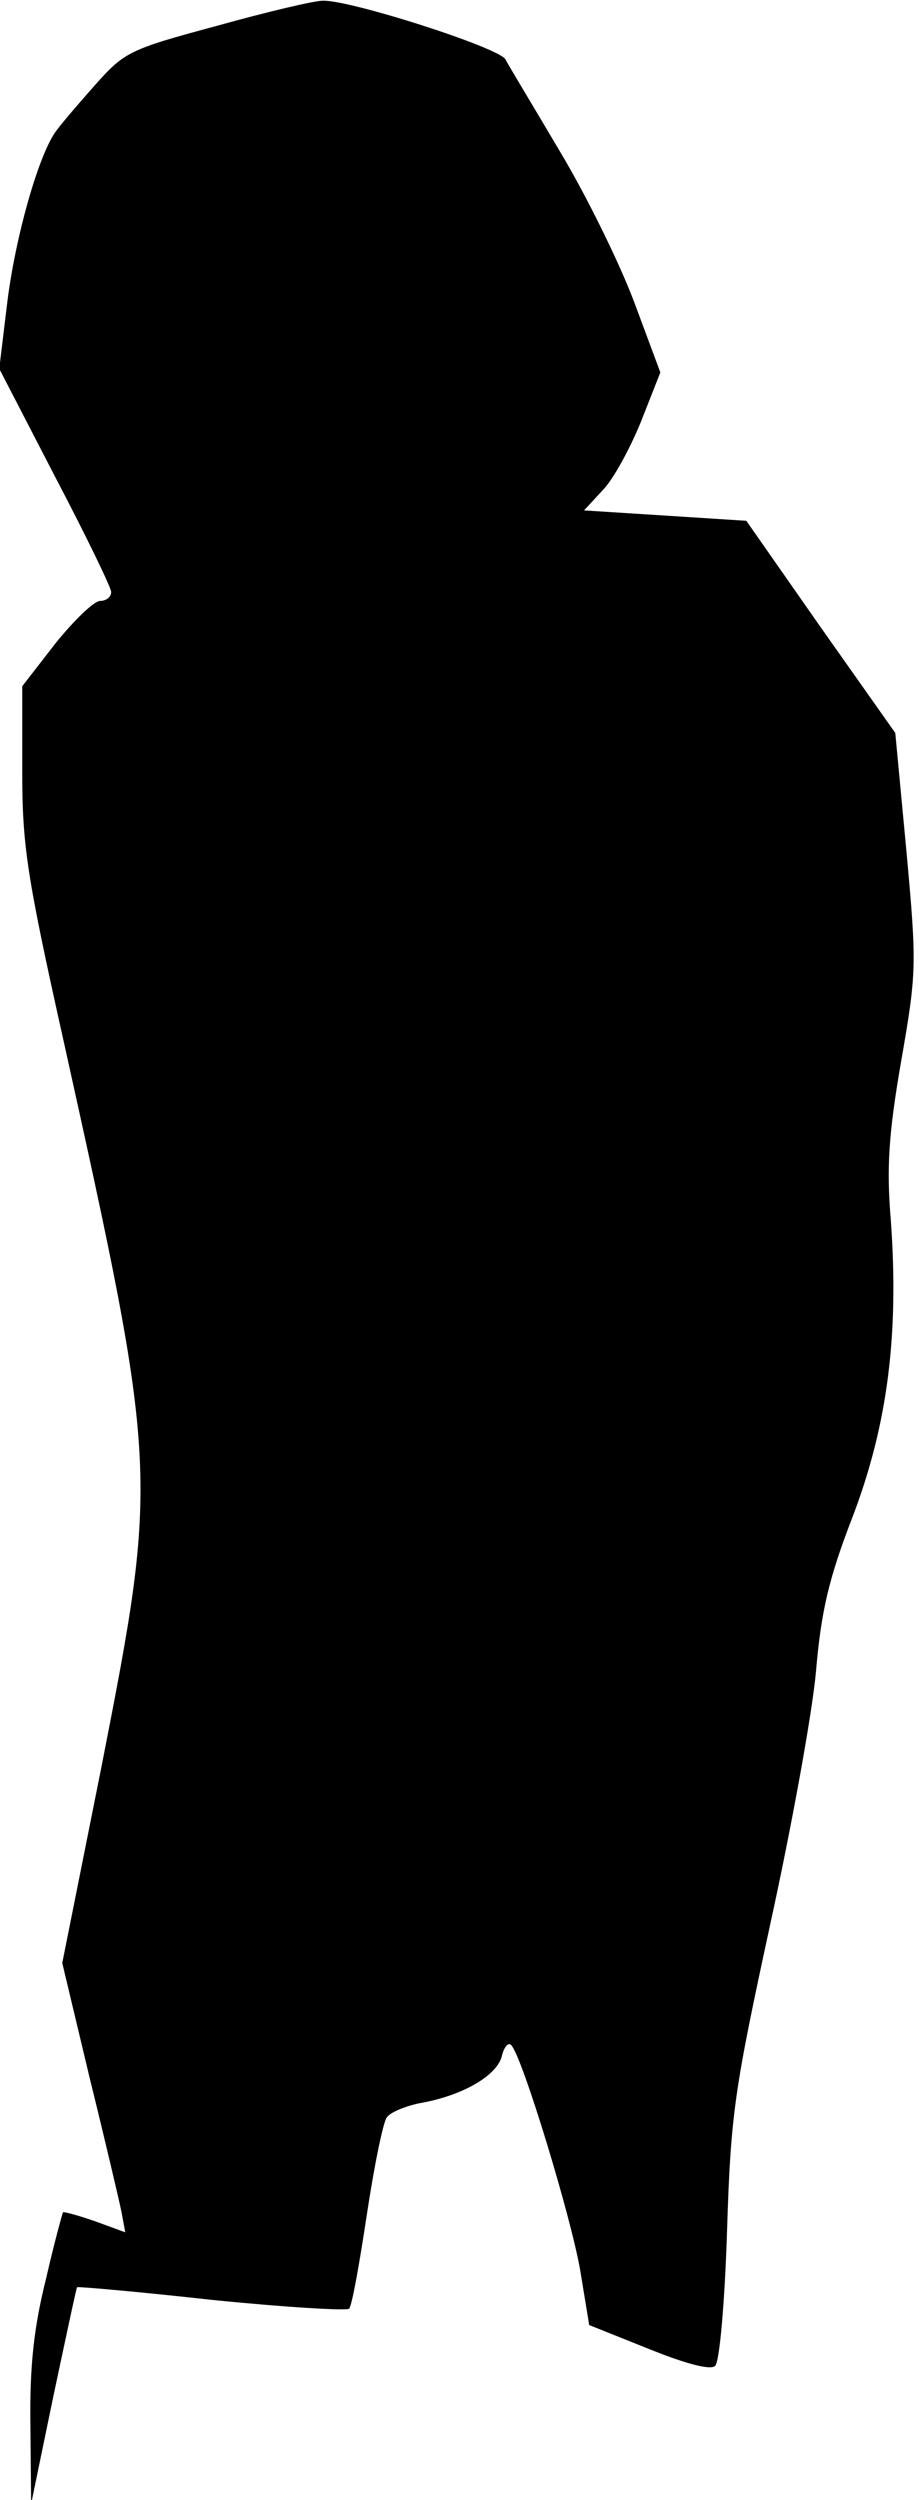 <?xml version="1.0" standalone="no"?>
<!DOCTYPE svg PUBLIC "-//W3C//DTD SVG 20010904//EN"
 "http://www.w3.org/TR/2001/REC-SVG-20010904/DTD/svg10.dtd">
<svg version="1.0" xmlns="http://www.w3.org/2000/svg"
 width="124pt" height="337pt" viewBox="0 0 124 337"
 preserveAspectRatio="xMidYMid meet">
<g transform="translate(0,337) scale(0.1,-0.1)"
fill="#000000" stroke="none">
<path fill="#000000" stroke="none" d="M292 3335 c-119 -32 -124 -35 -165 -81
-23 -26 -47 -54 -53 -63 -23 -34 -53 -140 -64 -227 l-11 -91 75 -145 c42 -80
76 -150 76 -156 0 -7 -7 -12 -15 -12 -8 0 -35 -26 -60 -57 l-45 -58 0 -114 c0
-101 6 -141 56 -365 128 -578 128 -584 51 -977 l-53 -265 37 -155 c21 -85 40
-166 43 -181 l5 -27 -41 15 c-23 8 -42 13 -43 12 -1 -2 -12 -42 -23 -90 -16
-64 -22 -116 -21 -195 l1 -108 30 145 c17 80 31 146 32 147 1 1 82 -6 181 -17
99 -10 183 -15 186 -12 4 4 14 61 24 127 10 66 22 125 27 131 5 7 25 15 44 19
58 10 104 37 111 63 3 13 9 20 13 15 15 -16 81 -233 93 -304 l12 -73 80 -32
c52 -21 84 -29 90 -23 6 6 13 87 16 182 5 159 10 190 58 412 29 132 57 286 62
342 7 81 17 125 50 210 47 124 62 245 51 398 -6 71 -3 117 14 215 21 120 21
130 7 283 l-15 159 -101 143 -100 143 -109 7 -110 7 25 27 c14 14 37 56 52 93
l26 66 -35 94 c-19 51 -64 143 -100 203 -36 61 -70 117 -74 125 -9 16 -212 81
-247 79 -11 0 -75 -15 -143 -34z"/>
</g>
</svg>
